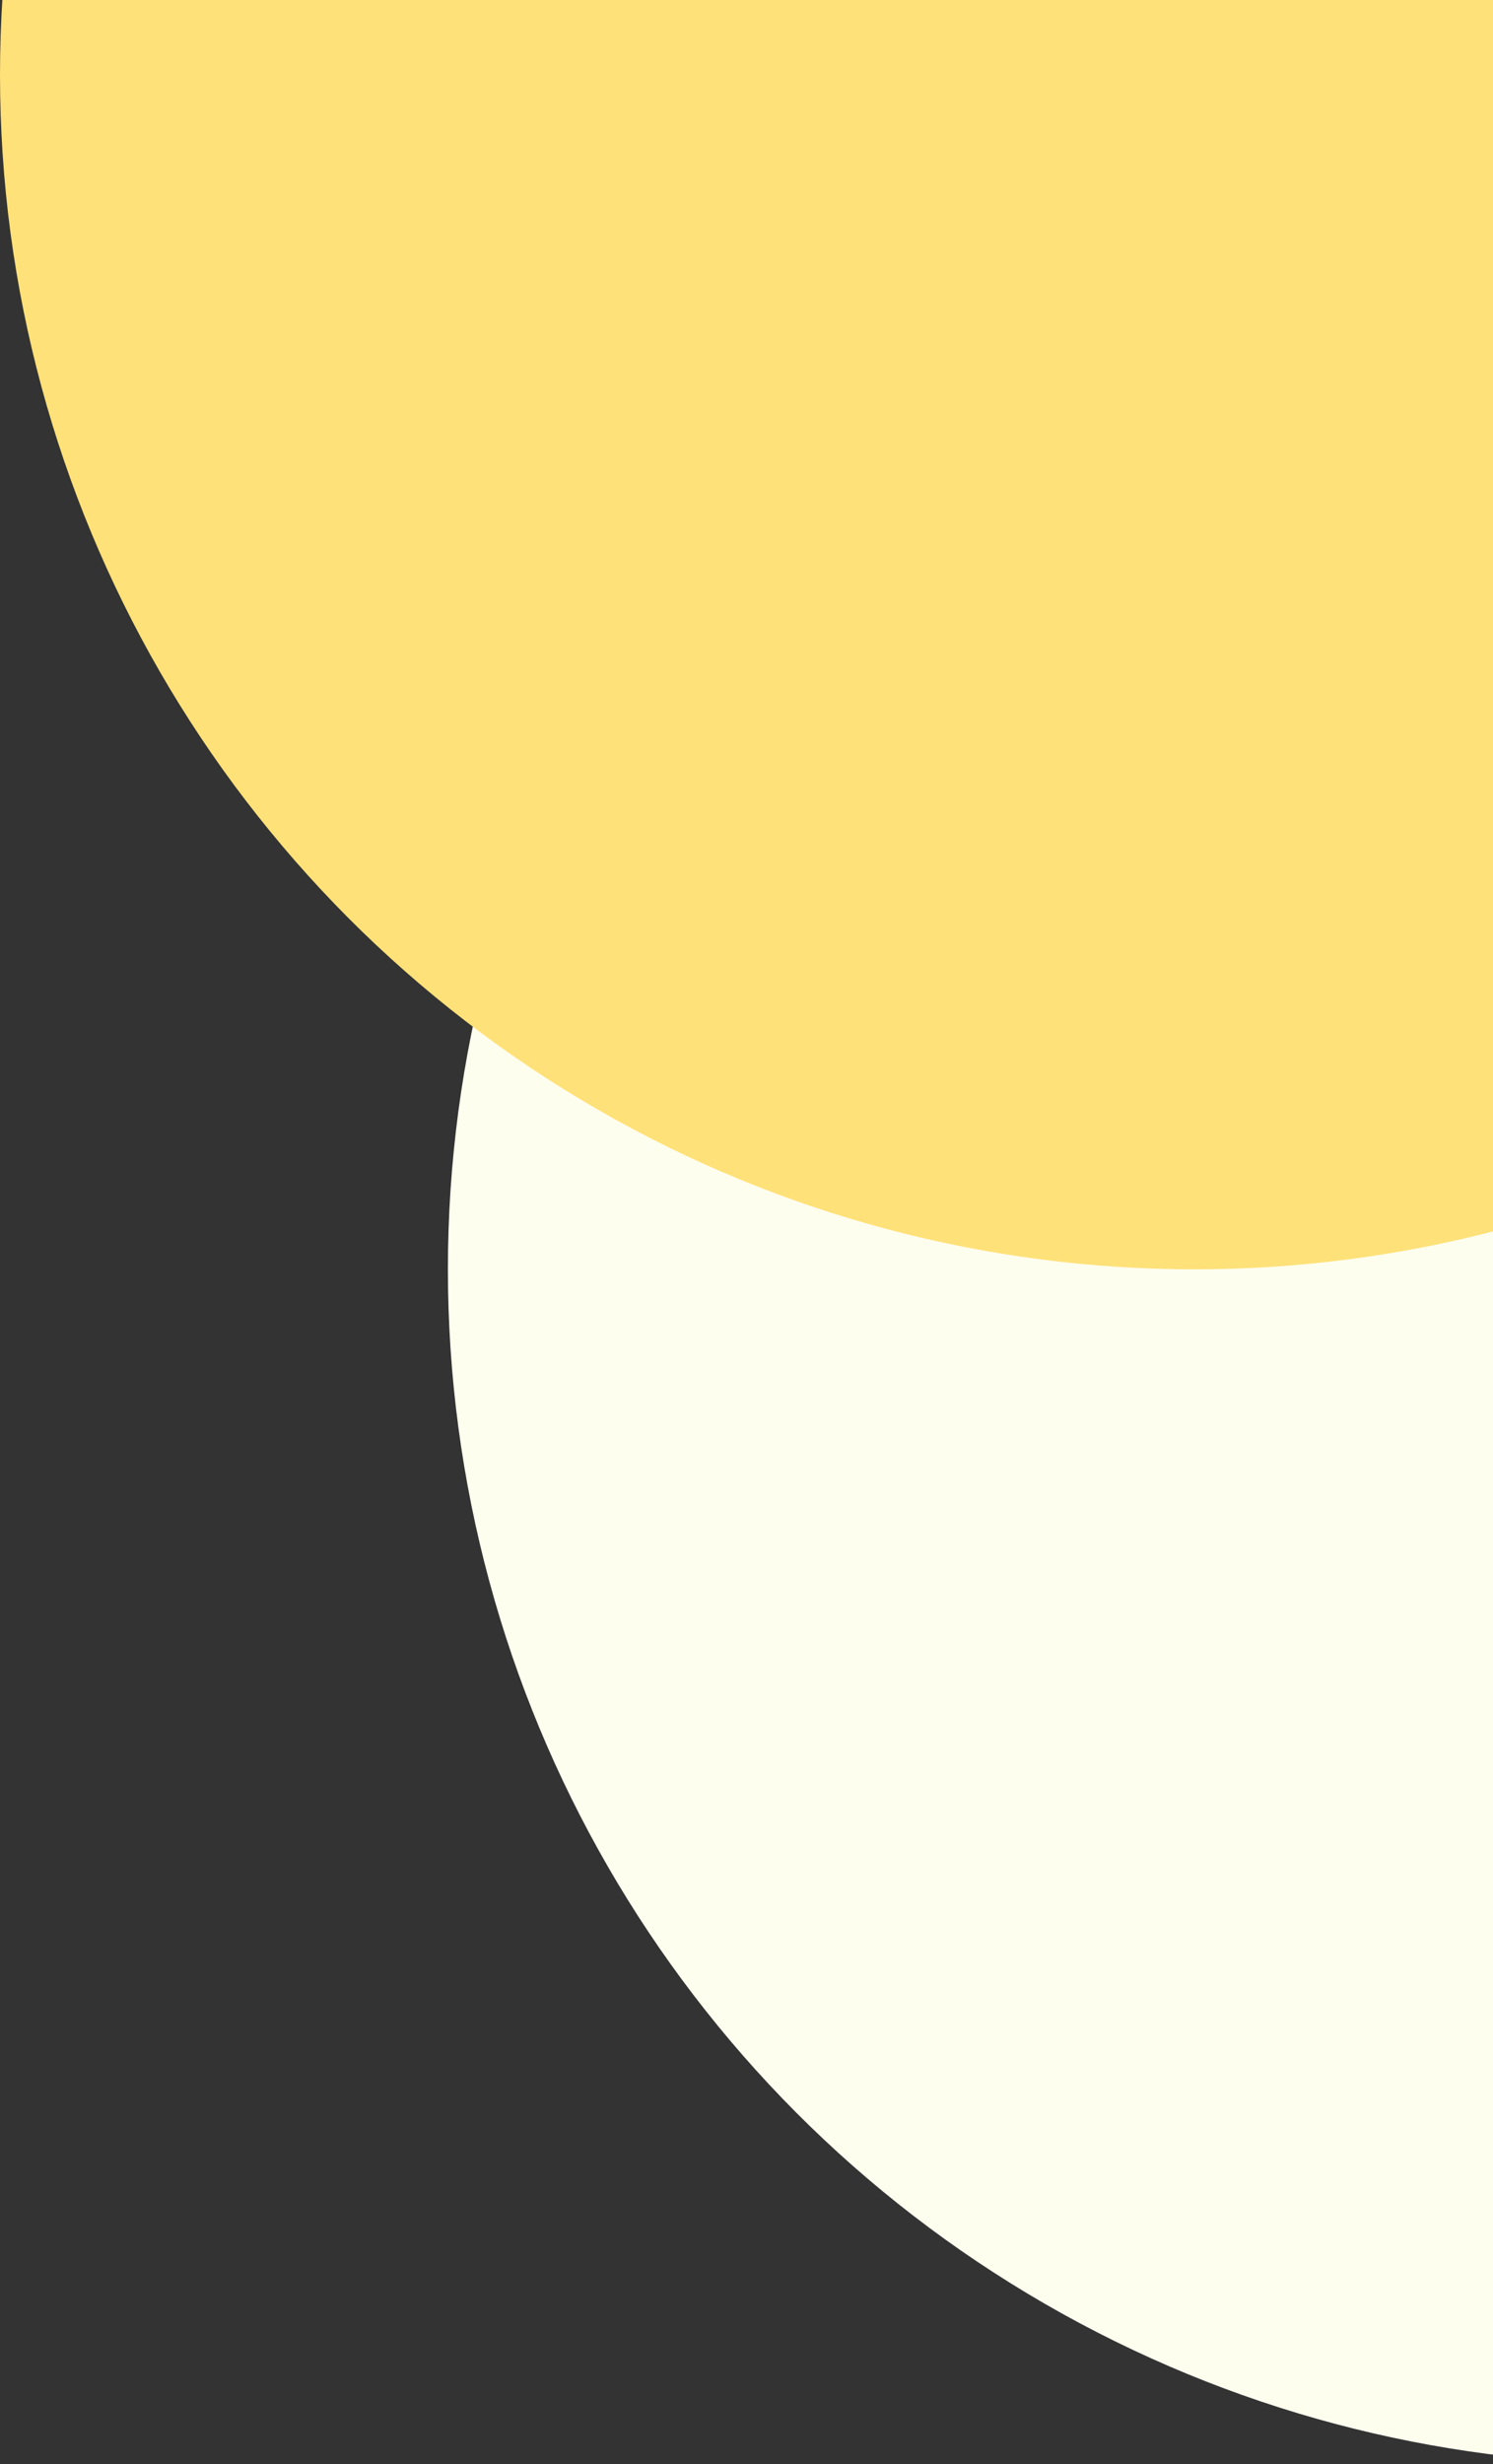 <svg width="40" height="66" viewBox="0 0 40 66" fill="none" xmlns="http://www.w3.org/2000/svg">
<rect x="0" y="0" width="40" height="66" fill="#333333" stroke="none"/>
<circle cx="44" cy="34" r="32" fill="#FEFEEF"/>
<circle cx="32" cy="2" r="32" fill="#FFE179"/>
</svg>
